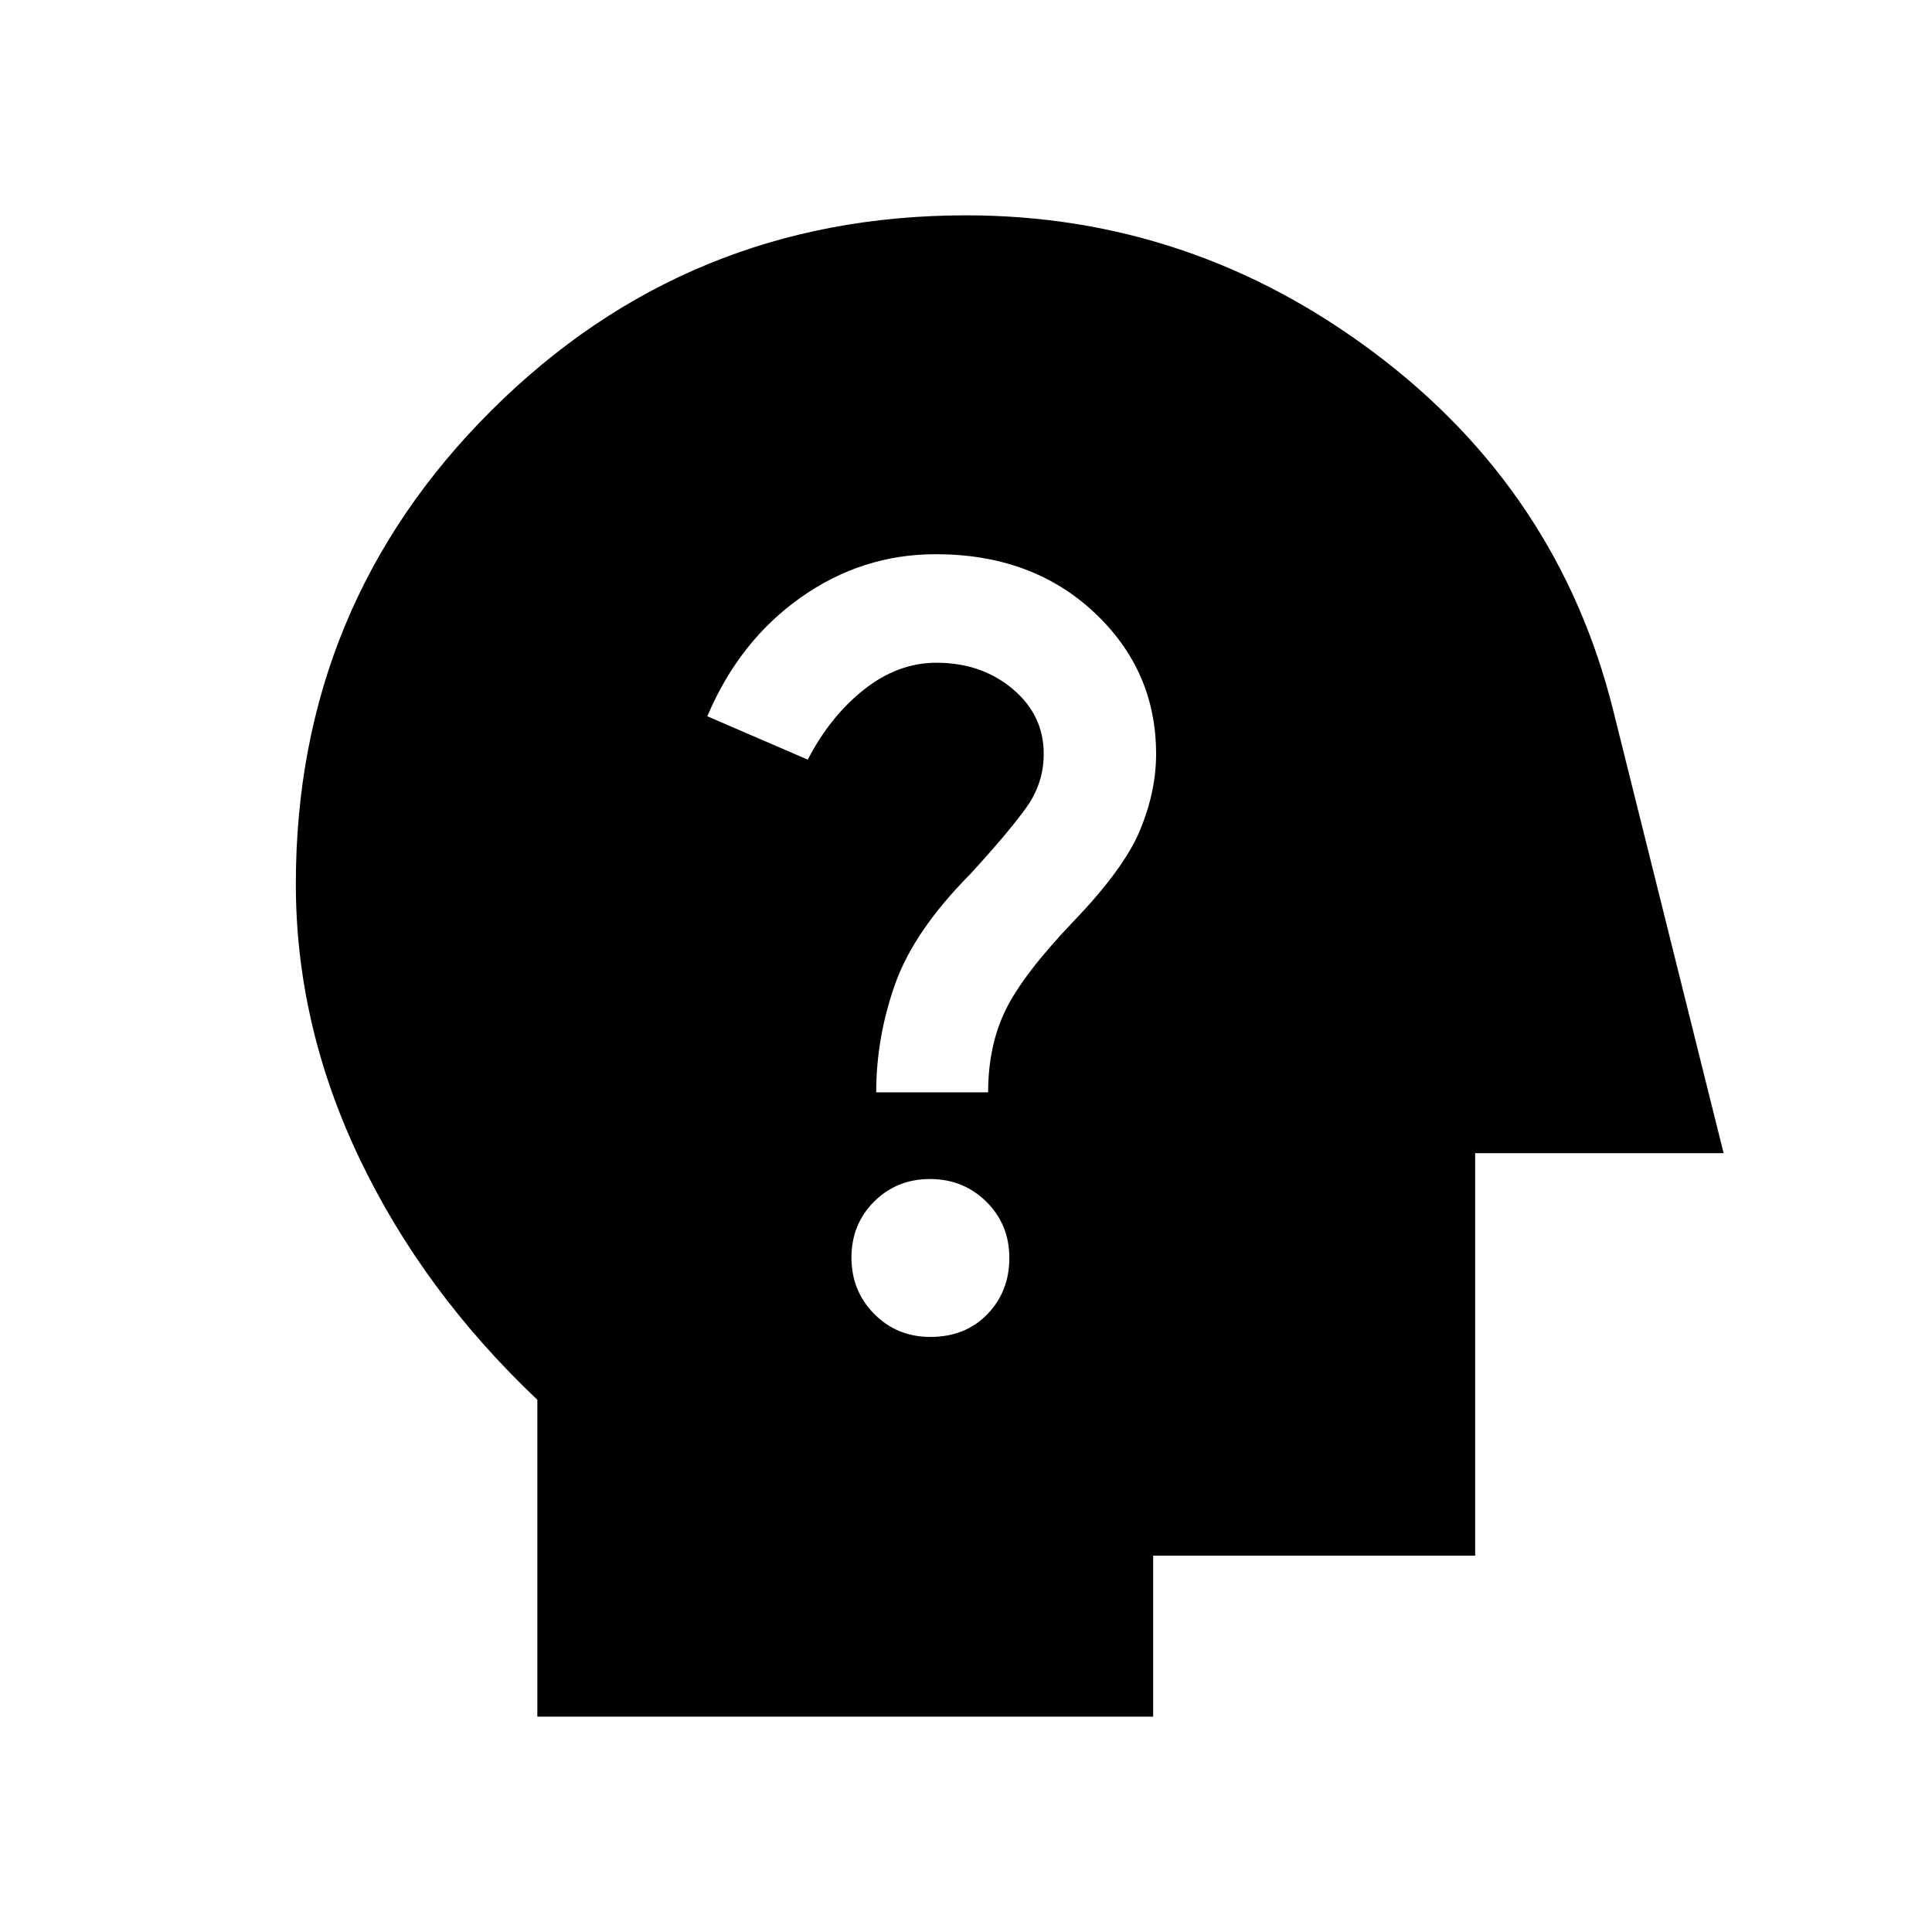 <svg xmlns="http://www.w3.org/2000/svg" height="24" viewBox="0 -960 960 960" width="24"><path d="M267-107v-157.46q-57-54-88.5-120.17T147-520.77q0-138.49 97.25-235.36Q341.51-853 480-853q112.08 0 203.26 68.58 91.18 68.58 118.28 177.19L856.46-387H733v200H573v80H267Zm195.31-188.69q17.38 0 28.31-11.3 10.92-11.3 10.92-27.93 0-16.64-11.42-27.94-11.43-11.29-27.99-11.29t-27.81 11.24q-11.24 11.25-11.24 27.81t11.3 27.98q11.29 11.43 27.93 11.43Zm-26.93-121.54H491q0-23.08 8.65-40.85 8.66-17.77 33.66-44 25.23-26.23 33.19-45.46 7.96-19.23 7.96-37.84 0-41.59-30.86-70.41-30.86-28.83-78.63-28.83-36.74 0-67.24 21.62-30.5 21.62-46.27 58.92l49.92 21.54q11.08-21.46 27.93-34.81 16.85-13.34 36-13.34 22.3 0 37.8 12.96 15.51 12.96 15.51 32.35 0 14.53-8.66 26.65-8.65 12.11-27.88 33.11-28 28.24-37.35 54.74-9.35 26.5-9.35 53.65Z"/></svg>